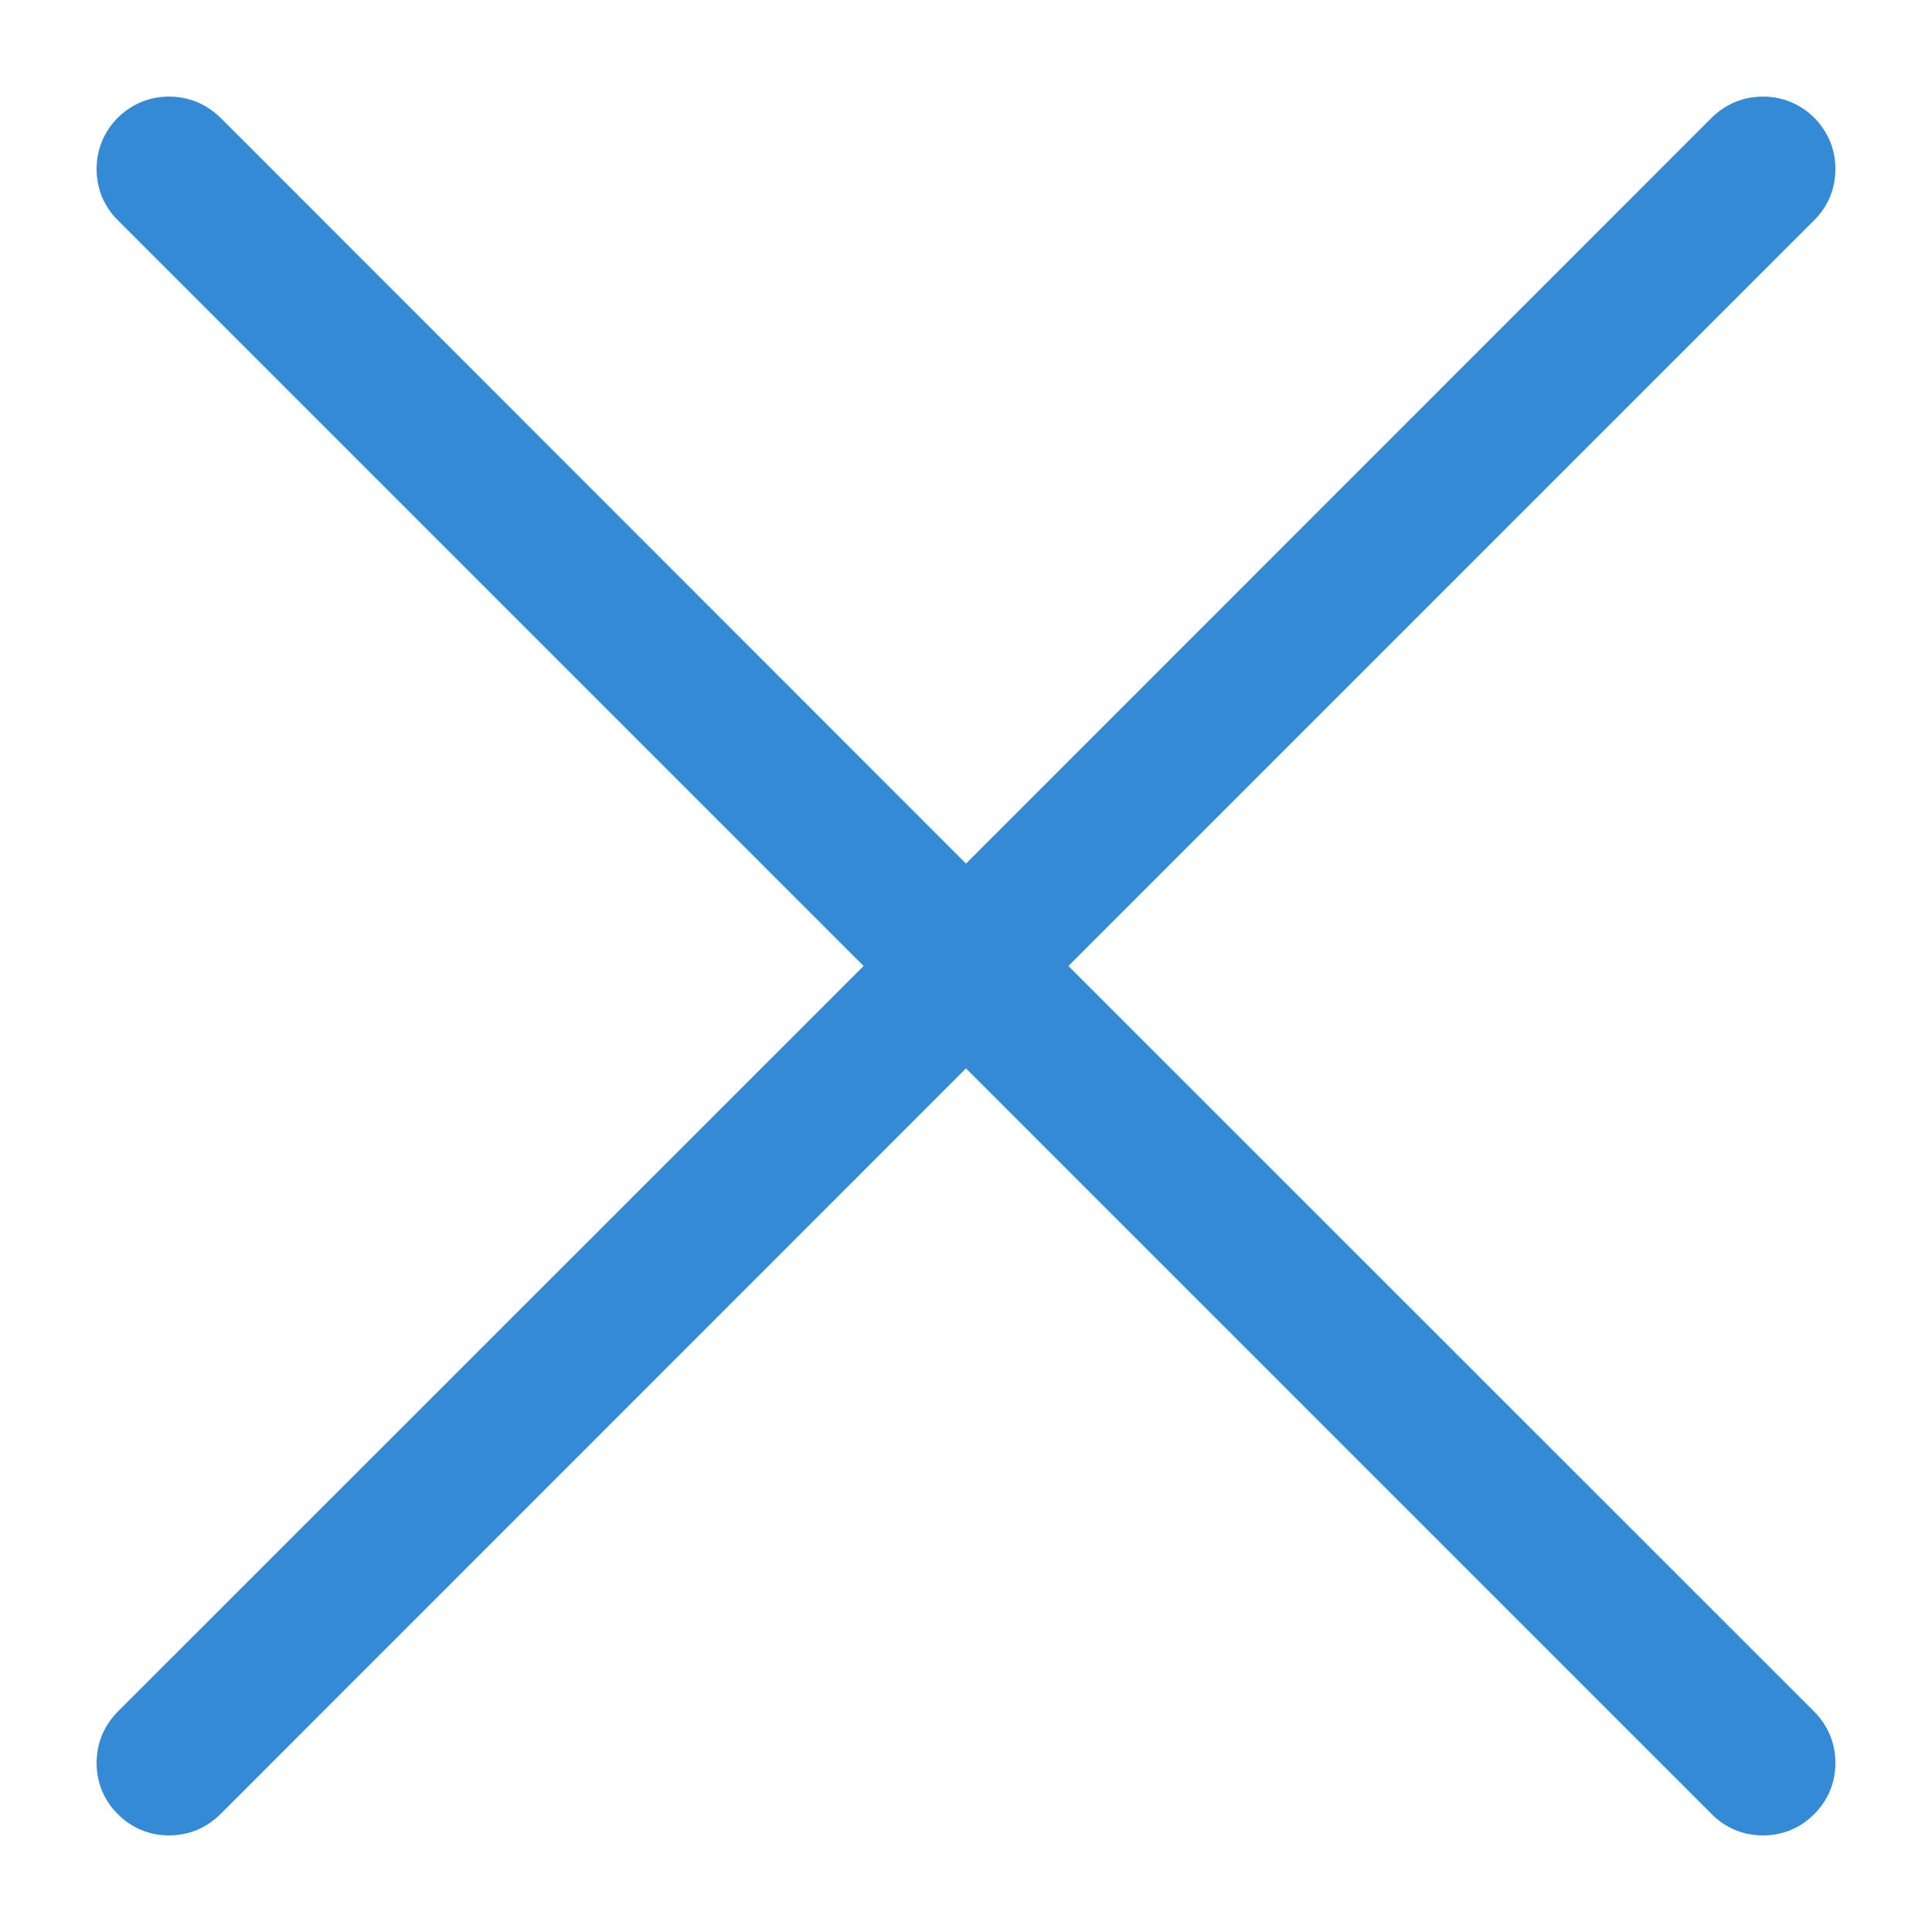 <svg width="10" height="10" viewBox="0 0 10 10" fill="none" xmlns="http://www.w3.org/2000/svg">
<path d="M0.61 1.14C0.575 1.106 0.547 1.064 0.528 1.019C0.509 0.973 0.5 0.924 0.5 0.875C0.5 0.826 0.509 0.777 0.528 0.731C0.547 0.686 0.575 0.644 0.61 0.609C0.644 0.575 0.686 0.547 0.731 0.528C0.777 0.509 0.826 0.5 0.875 0.5C0.924 0.5 0.973 0.509 1.019 0.528C1.064 0.547 1.106 0.575 1.141 0.609L5 4.47L8.86 0.609C8.894 0.575 8.936 0.547 8.981 0.528C9.027 0.509 9.076 0.5 9.125 0.5C9.174 0.5 9.223 0.509 9.269 0.528C9.314 0.547 9.356 0.575 9.39 0.609C9.425 0.644 9.453 0.686 9.472 0.731C9.491 0.777 9.5 0.826 9.5 0.875C9.5 0.924 9.491 0.973 9.472 1.019C9.453 1.064 9.425 1.106 9.39 1.14L5.53 5L9.39 8.859C9.425 8.894 9.453 8.936 9.472 8.981C9.491 9.027 9.5 9.076 9.5 9.125C9.5 9.174 9.491 9.223 9.472 9.269C9.453 9.314 9.425 9.356 9.39 9.39C9.356 9.425 9.314 9.453 9.269 9.472C9.223 9.491 9.174 9.5 9.125 9.5C9.076 9.5 9.027 9.491 8.981 9.472C8.936 9.453 8.894 9.425 8.86 9.39L5 5.53L1.141 9.39C1.106 9.425 1.064 9.453 1.019 9.472C0.973 9.491 0.924 9.5 0.875 9.5C0.826 9.5 0.777 9.491 0.731 9.472C0.686 9.453 0.644 9.425 0.61 9.39C0.575 9.356 0.547 9.314 0.528 9.269C0.509 9.223 0.5 9.174 0.5 9.125C0.5 9.076 0.509 9.027 0.528 8.981C0.547 8.936 0.575 8.894 0.61 8.859L4.47 5L0.61 1.14Z" fill="#348AD4"/>
</svg>
